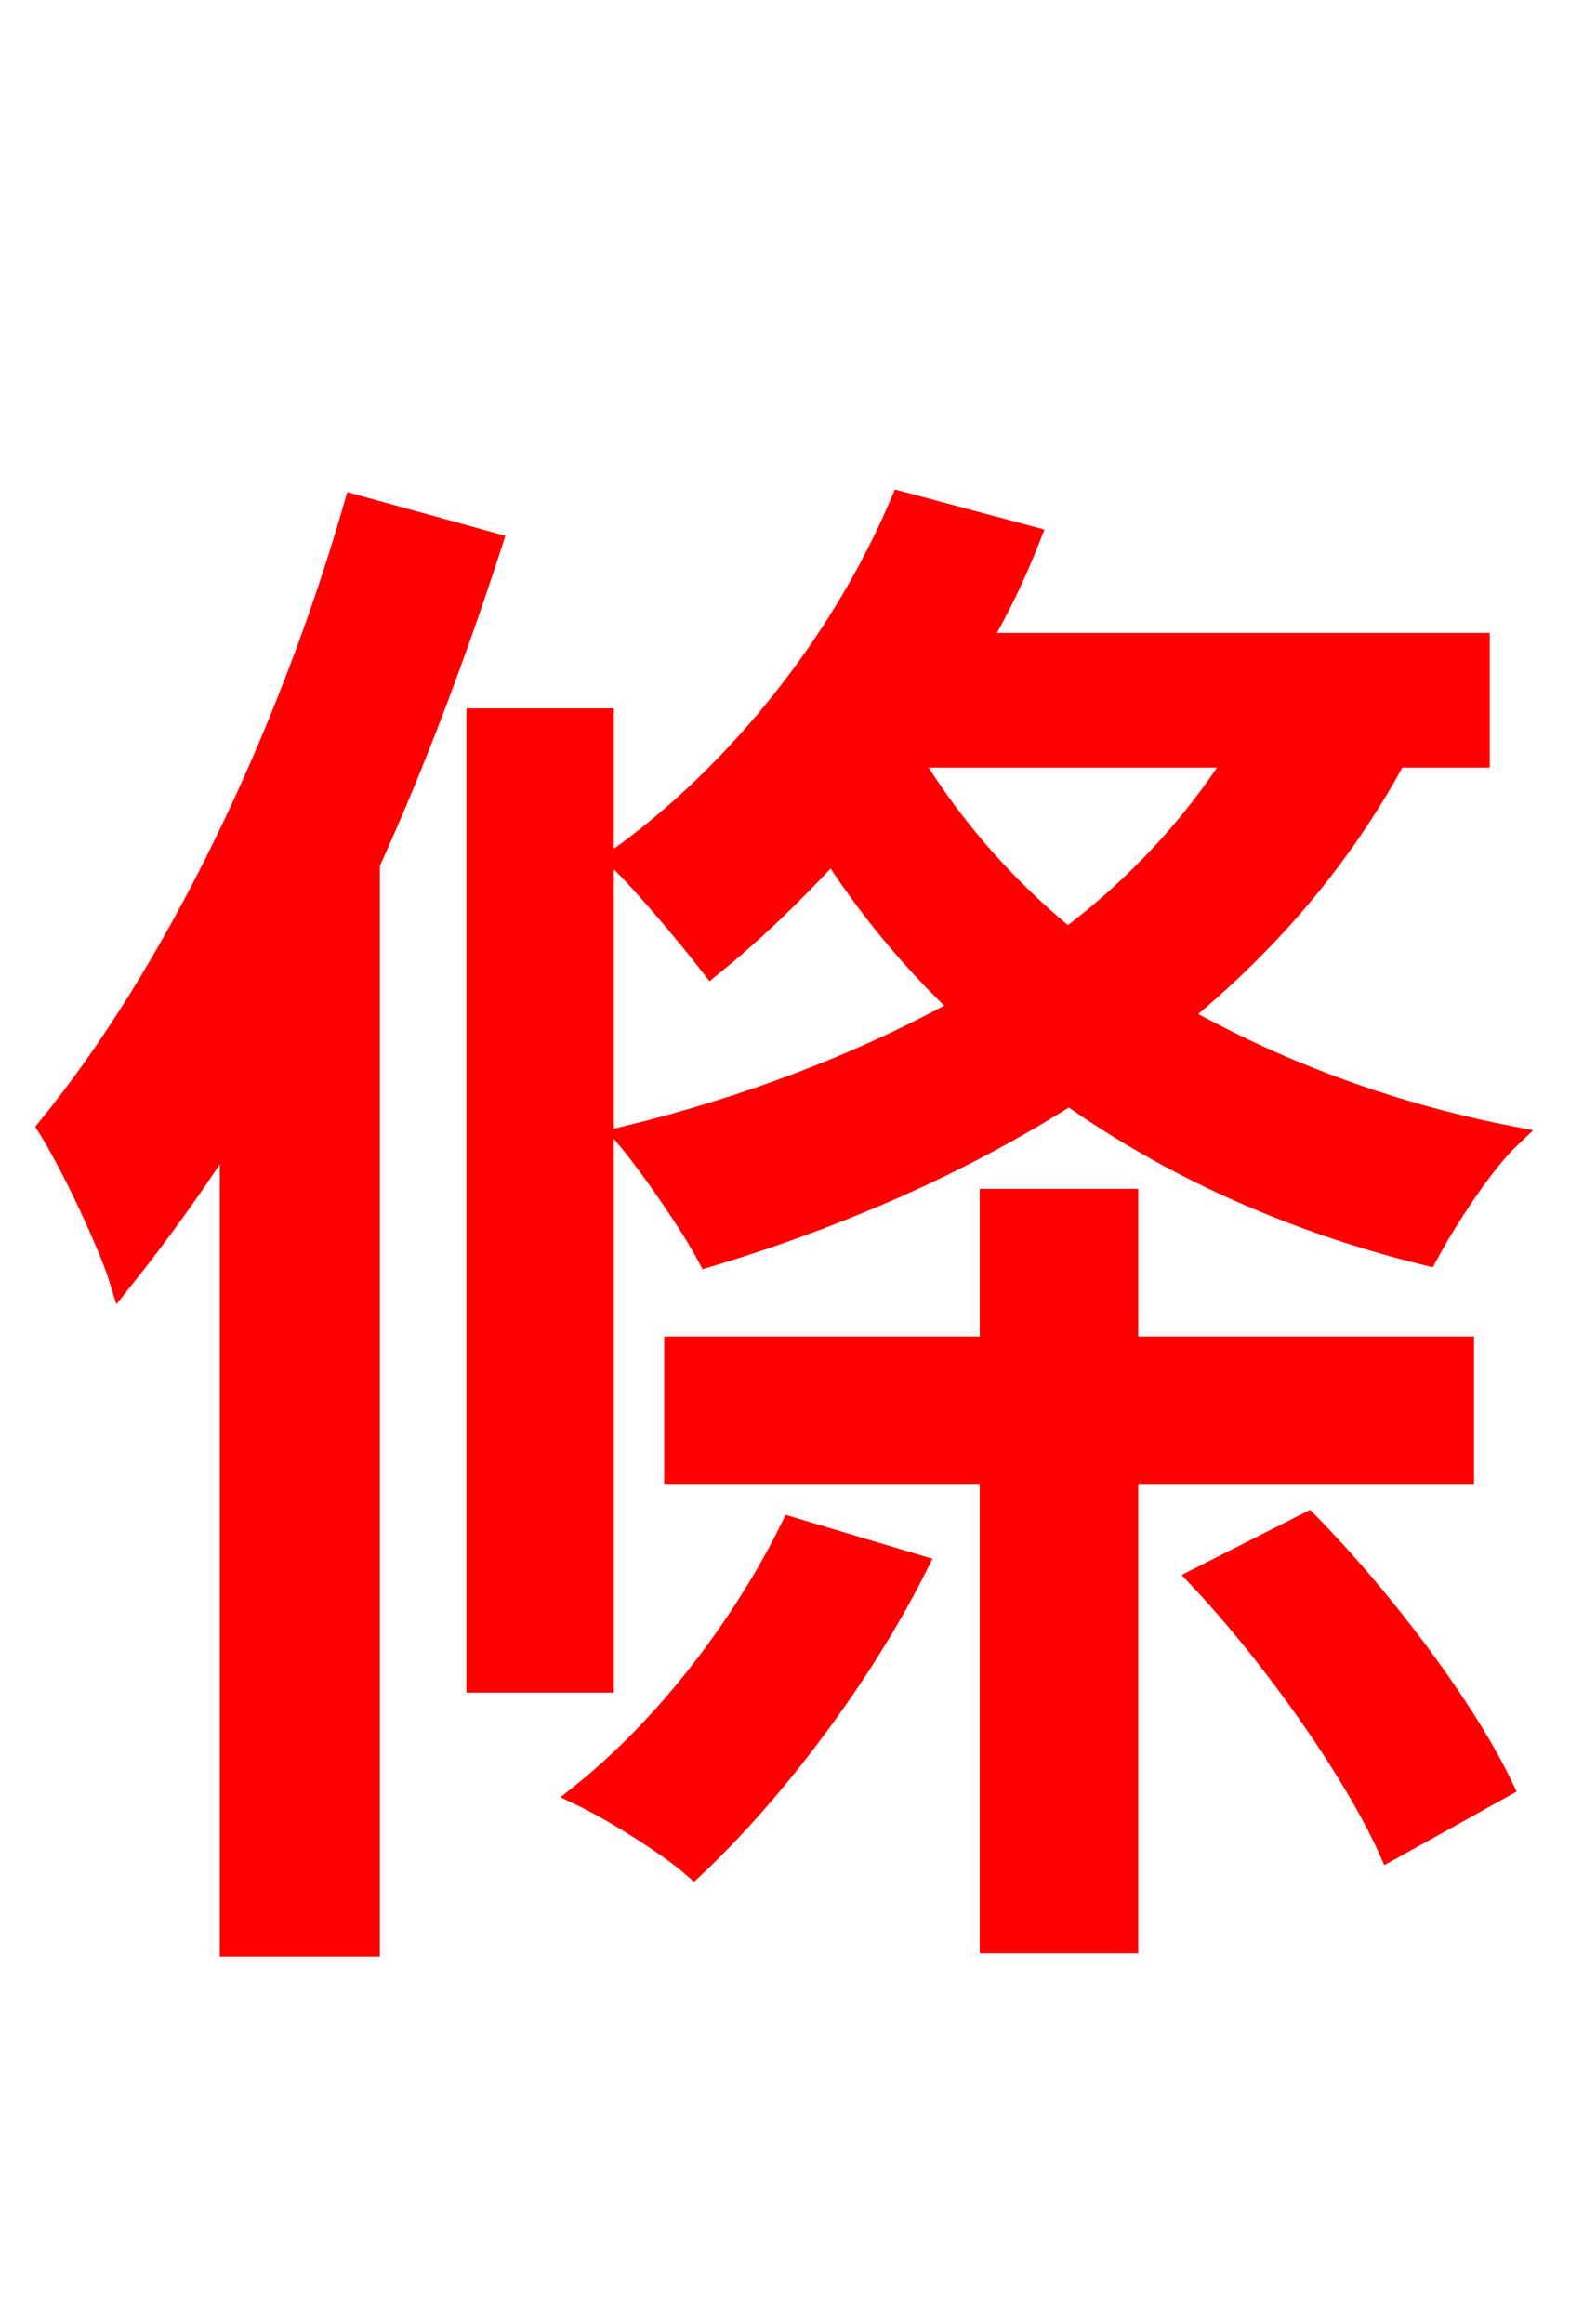 <svg xmlns="http://www.w3.org/2000/svg" xmlns:xlink="http://www.w3.org/1999/xlink" width="72" height="106.56"><path fill="red" stroke="red" d="M56.74 34.70C54.72 37.87 52.13 40.68 48.96 43.06C45.79 40.46 43.42 37.58 41.69 34.70ZM67.82 34.70L67.82 29.52L44.86 29.52C45.79 27.94 46.58 26.28 47.23 24.62L41.33 23.04C38.59 29.52 33.77 35.50 28.37 39.38C29.52 40.46 31.68 43.06 32.62 44.28C34.49 42.77 36.36 40.97 38.16 39.02C39.74 41.47 41.69 43.92 44.14 46.22C39.60 48.74 34.34 50.76 28.73 52.13C29.88 53.50 31.75 56.23 32.47 57.60C38.45 55.80 44.06 53.35 49.03 50.18C53.50 53.35 58.97 55.94 65.45 57.53C66.31 55.94 67.97 53.35 69.26 52.13C63.36 50.98 58.32 48.96 54.07 46.58C58.10 43.27 61.49 39.38 64.01 34.70ZM16.27 23.18C13.18 33.91 7.99 44.64 2.23 51.70C3.31 53.42 5.04 57.10 5.54 58.75C7.27 56.59 8.93 54.29 10.58 51.70L10.58 89.21L16.92 89.21L16.92 39.60C19.08 34.85 20.95 29.81 22.54 24.91ZM27.65 32.98L21.89 32.98L21.89 77.11L27.65 77.11ZM36.29 70.06C34.06 74.59 30.53 79.20 26.64 82.30C28.15 83.02 30.67 84.60 31.82 85.61C35.50 82.15 39.53 76.82 42.05 71.78ZM67.10 67.54L67.10 61.78L51.70 61.78L51.70 55.01L45.43 55.01L45.43 61.78L30.96 61.78L30.96 67.54L45.43 67.54L45.43 89.06L51.70 89.06L51.70 67.54ZM55.01 72.36C58.46 76.03 62.14 81.29 63.72 84.82L68.90 81.94C67.25 78.48 63.58 73.51 59.98 69.84Z"/></svg>
